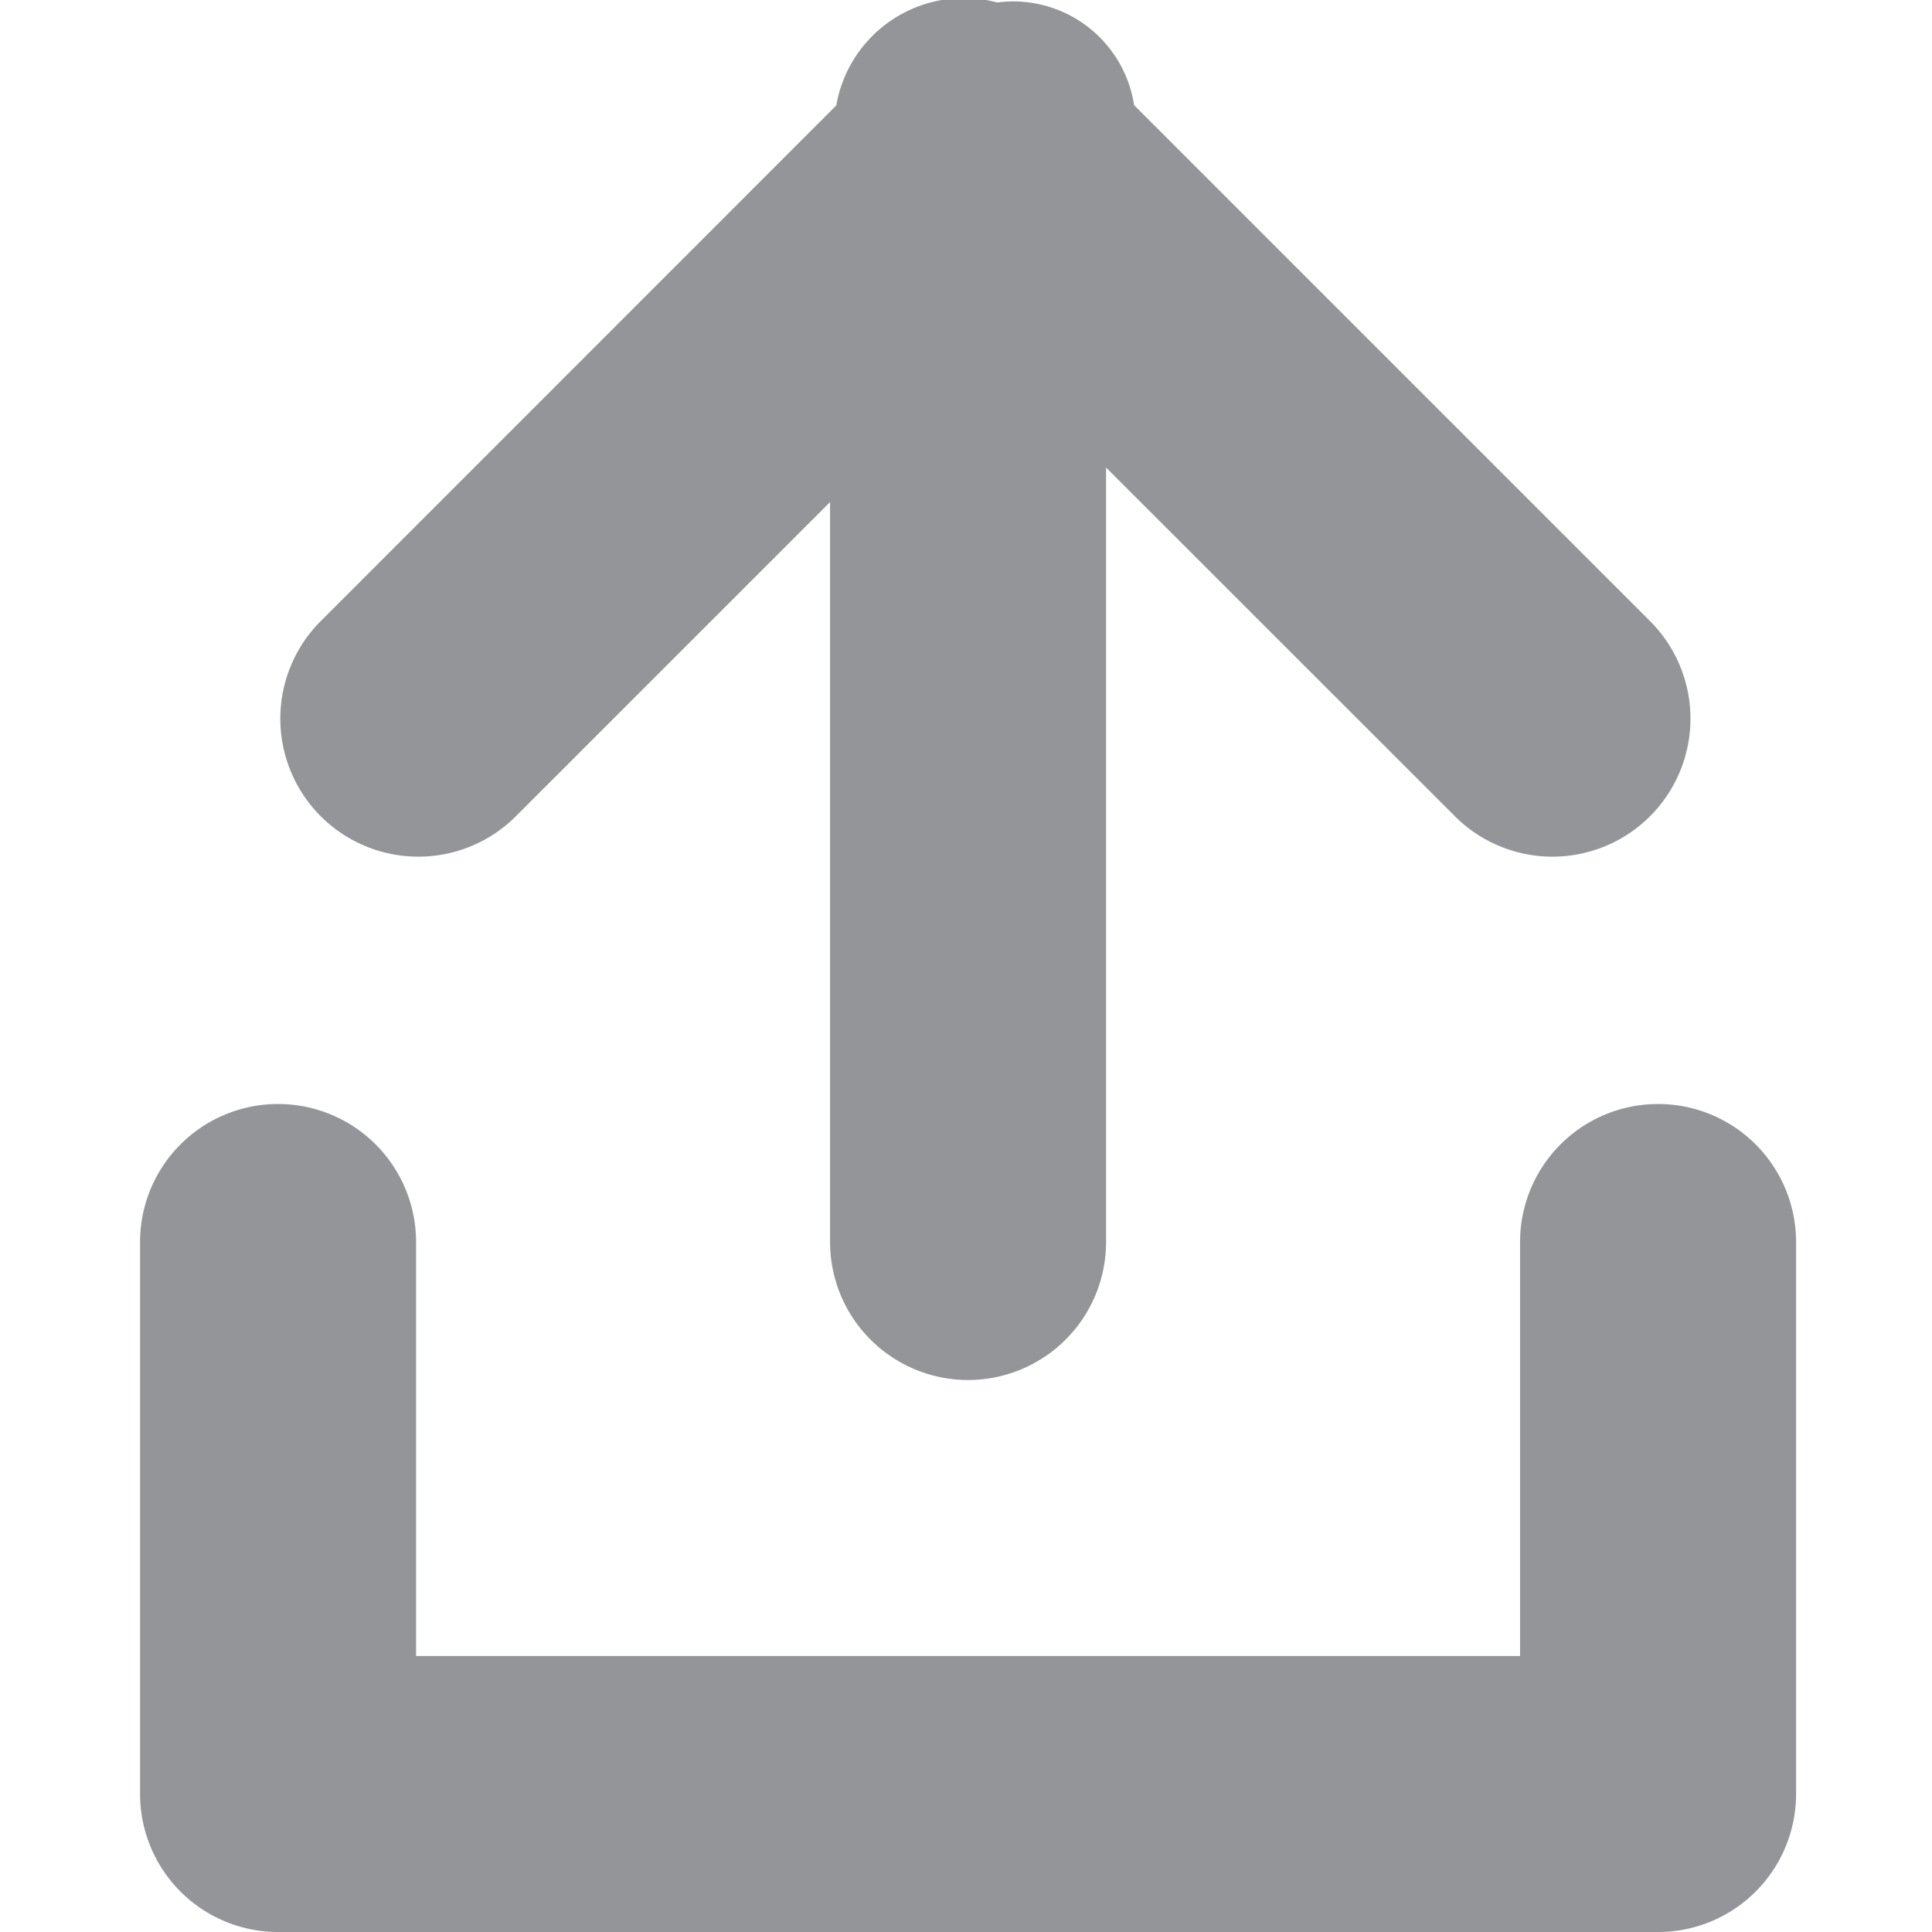 <svg xmlns="http://www.w3.org/2000/svg" width="14" height="14" viewBox="0 0 14 14">
  <defs>
    <style>
      .cls-1 {
        fill: #939599;
        fill-rule: evenodd;
      }
    </style>
  </defs>
  <path id="上传_icon" class="cls-1" d="M966.984,754h-10a1,1,0,0,1-1-1v-4a1,1,0,0,1,2,0v3h8v-3a1,1,0,0,1,2,0v4A1,1,0,0,1,966.984,754Zm-1.46-8.073-2.54-2.539V749a1,1,0,0,1-2,0v-5.362l-2.289,2.289a1,1,0,0,1-1.414-1.414l3.748-3.749a0.938,0.938,0,0,1,1.166-.746,0.886,0.886,0,0,1,.992.744l3.751,3.751A1,1,0,0,1,965.524,745.927Z" transform="translate(-954.969 -740)"/>
</svg>
